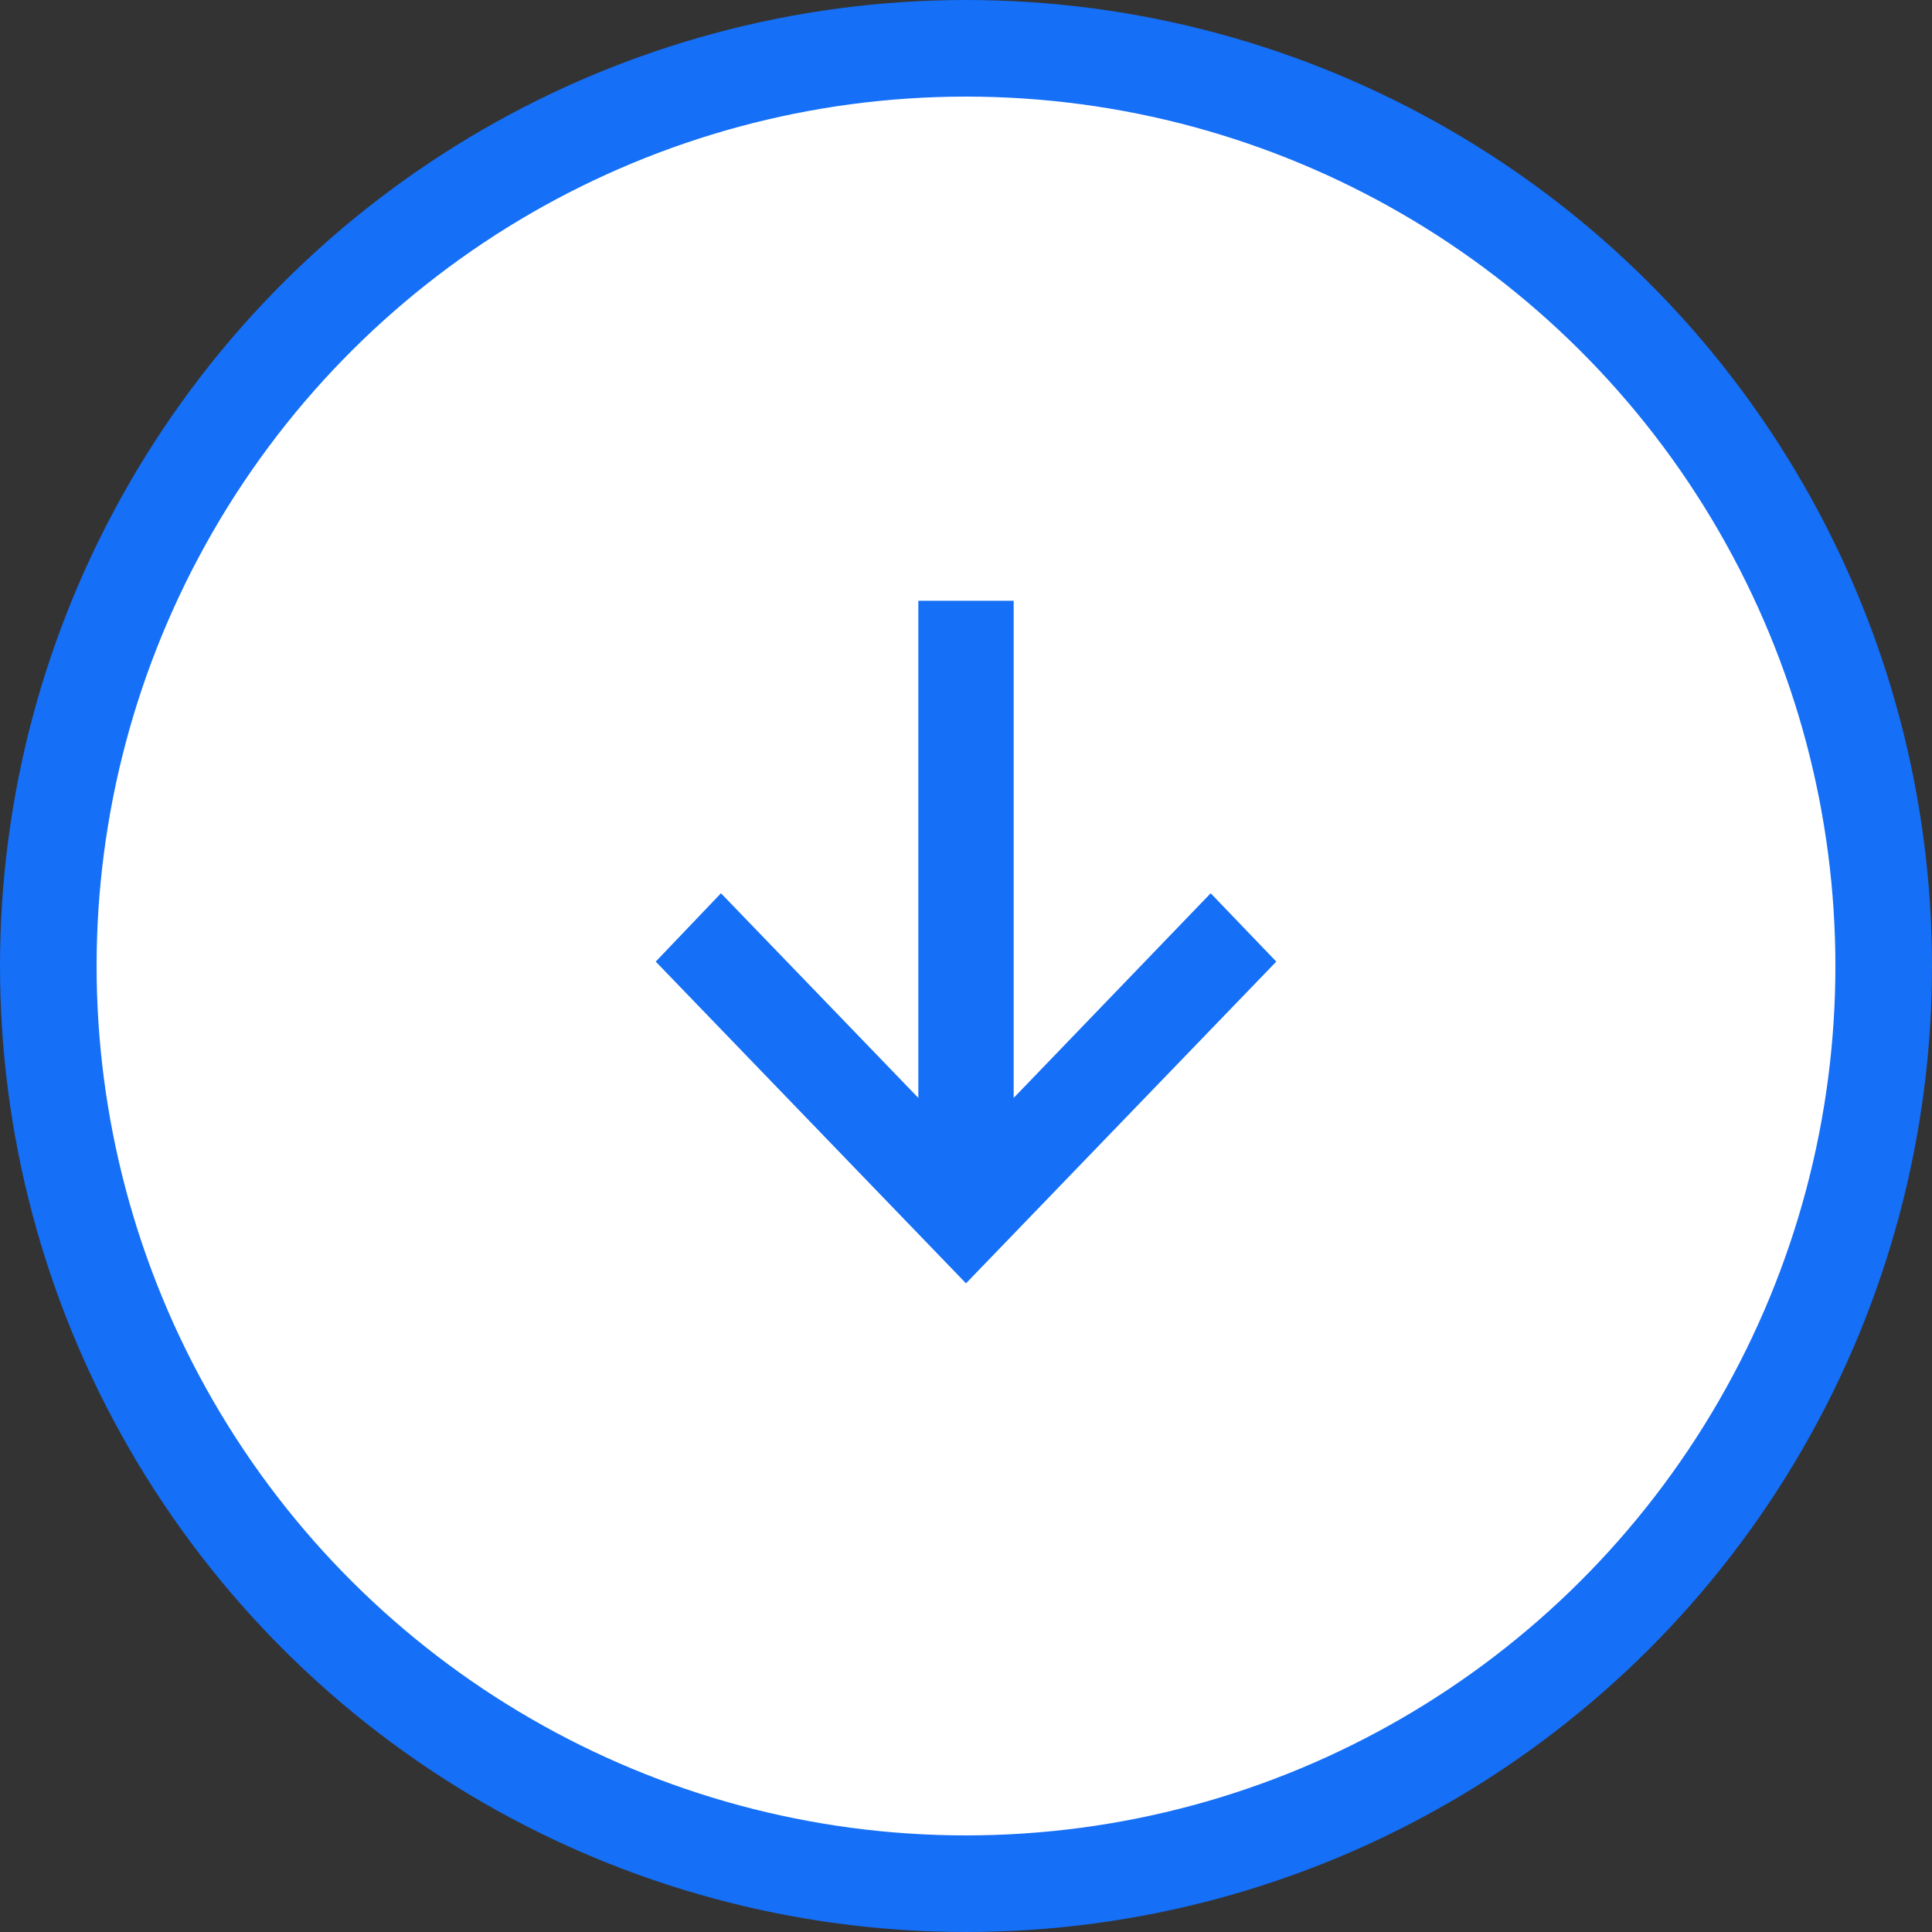 <svg width="40" height="40" viewBox="0 0 40 40" fill="none" xmlns="http://www.w3.org/2000/svg">
<rect x="0" y="0" width="40" height="40" fill="#333333" stroke="none"/>
<circle cx="20" cy="20" r="19" transform="rotate(90 20 20)" fill="white" stroke="#156FF7" stroke-width="2"/>
<path d="M13.576 19.909L14.927 18.494L19.013 22.731L19.013 12.438L20.987 12.438L20.987 22.731L25.066 18.494L26.424 19.909L20 26.57L13.576 19.909Z" fill="#156FF7"/>
</svg>
